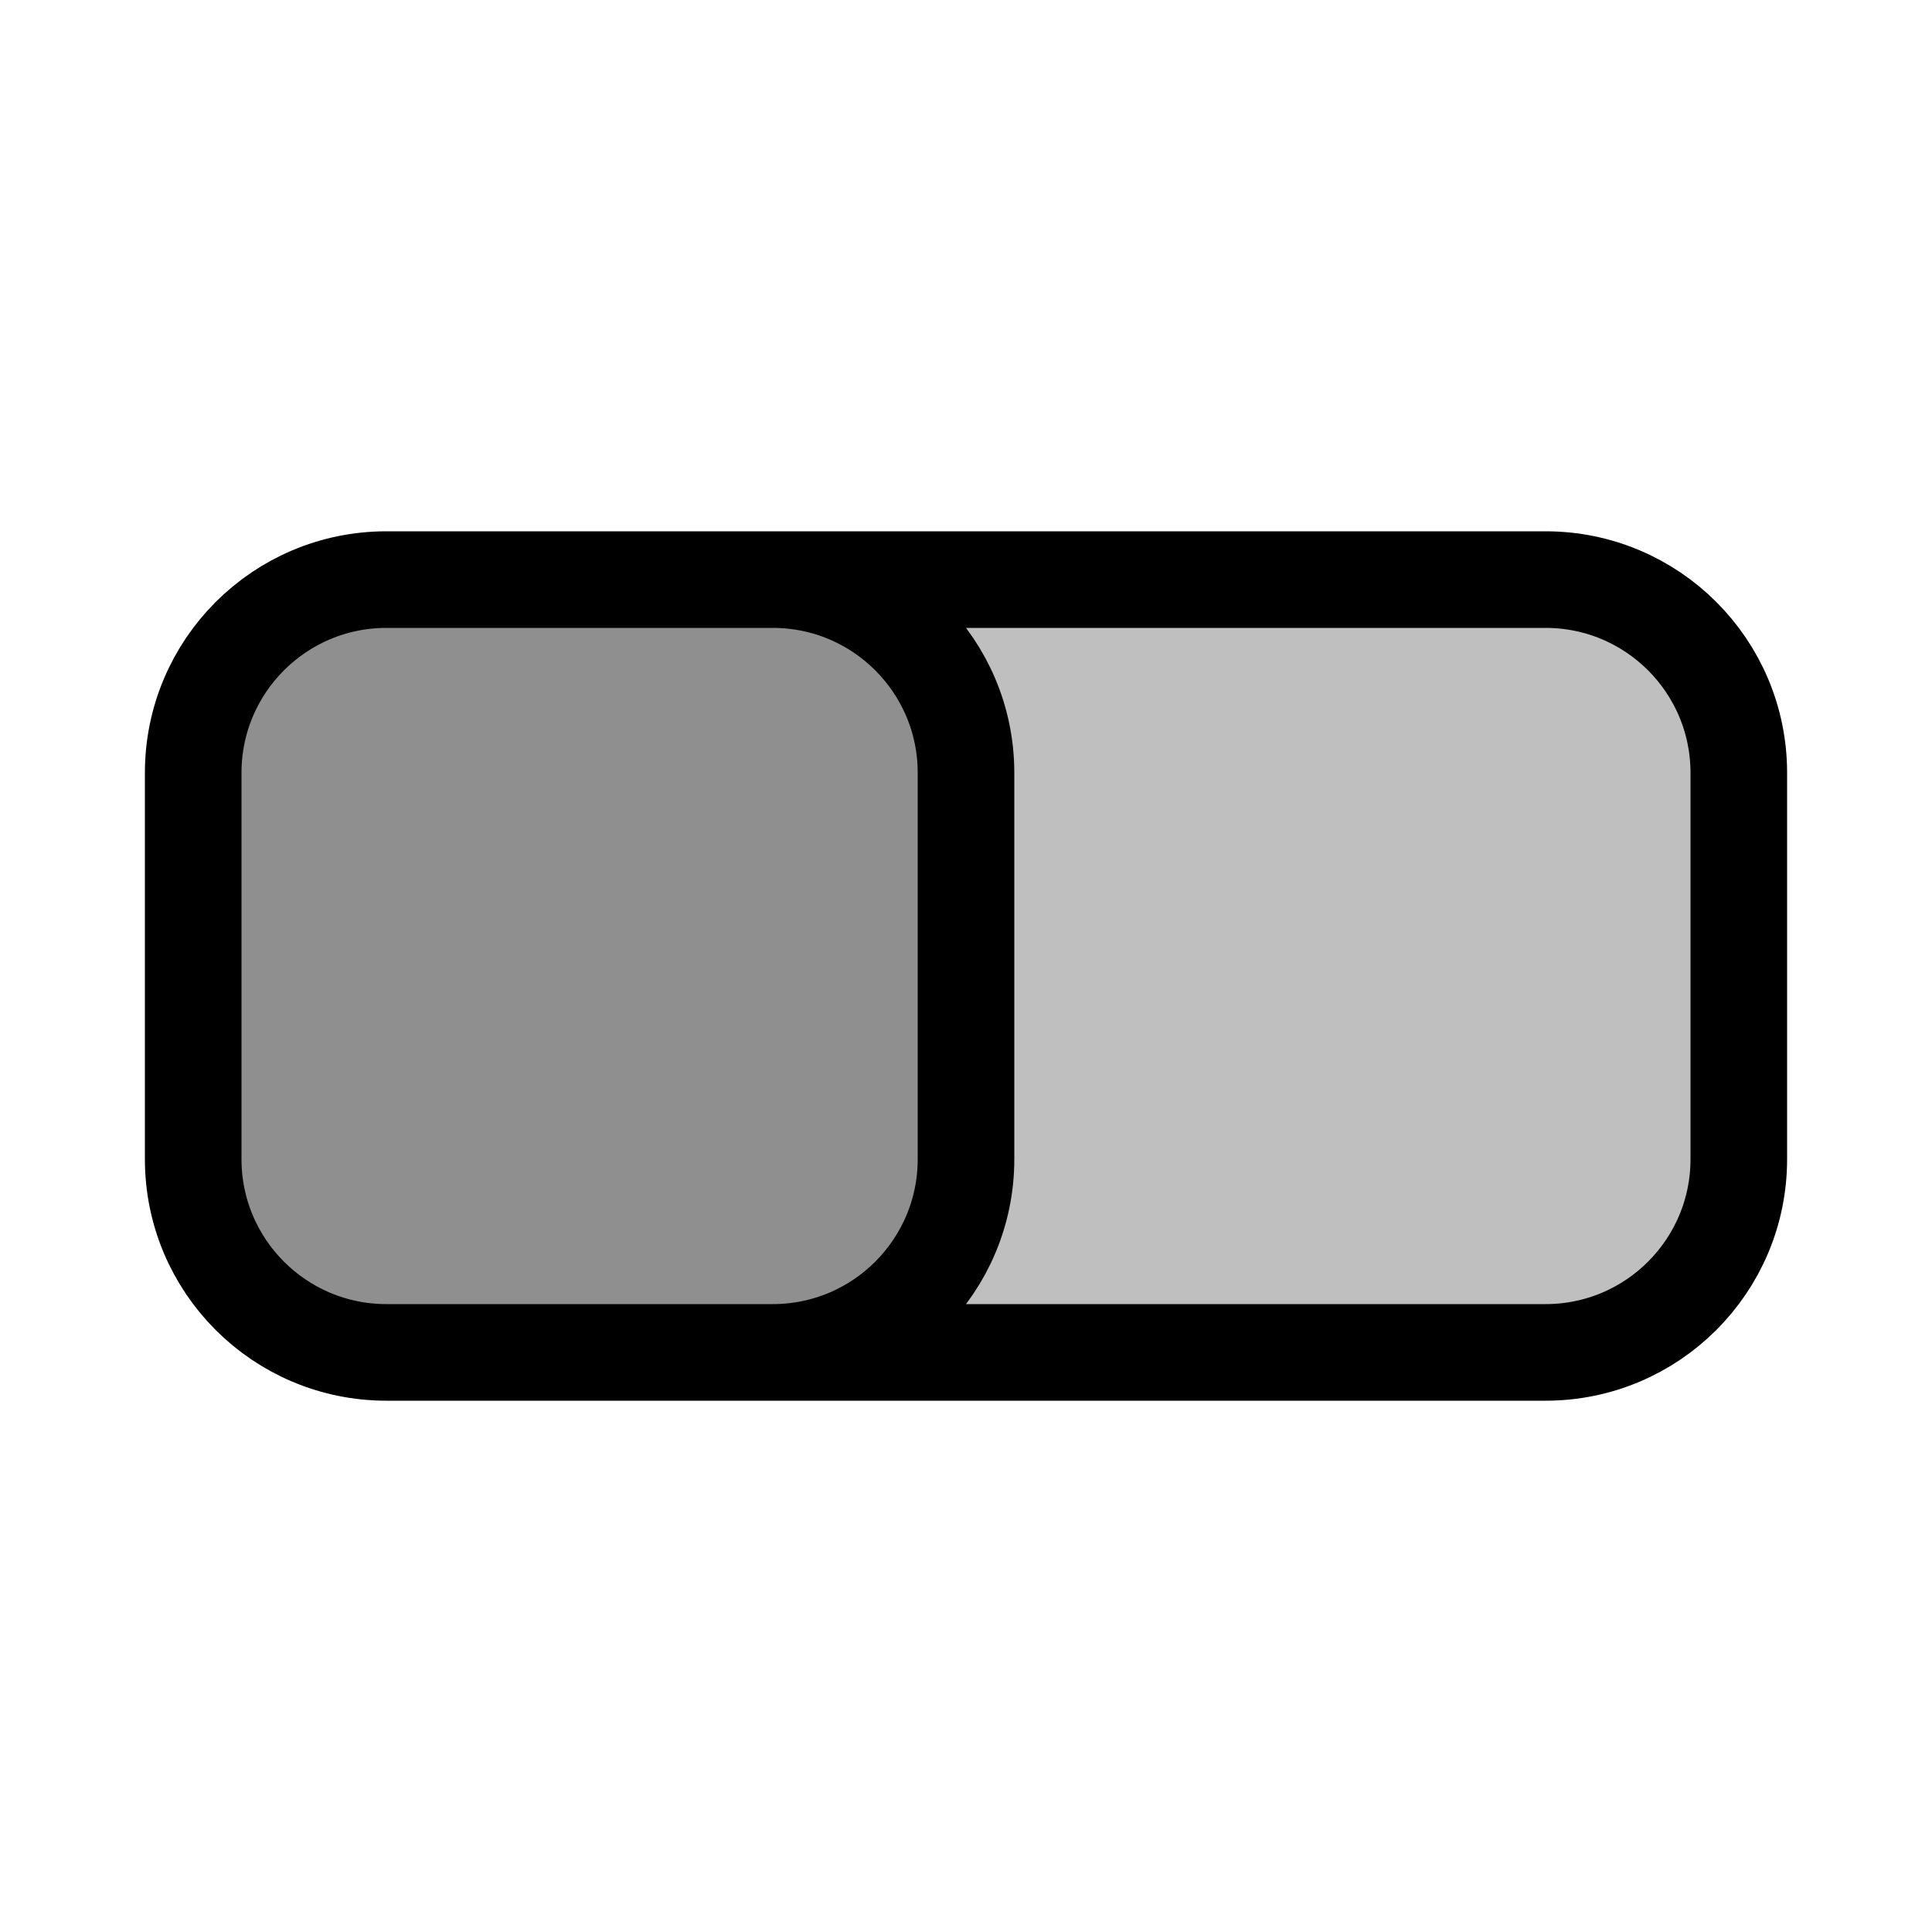 <svg viewBox="0 0 80 80" fill="none">
  <path d="M8 32C8 27.582 11.582 24 16 24H64C68.418 24 72 27.582 72 32V48C72 52.418 68.418 56 64 56H16C11.582 56 8 52.418 8 48V32Z" fill="currentColor" fill-opacity="0.25" />
  <path d="M8 32C8 27.582 11.582 24 16 24H32C36.418 24 40 27.582 40 32V48C40 52.418 36.418 56 32 56H16C11.582 56 8 52.418 8 48V32Z" fill="currentColor" fill-opacity="0.25" />
  <path d="M16 56H64C68.418 56 72 52.418 72 48V32C72 27.582 68.418 24 64 24H16M16 56C11.582 56 8 52.418 8 48V32C8 27.582 11.582 24 16 24M16 56H32C36.418 56 40 52.418 40 48V32C40 27.582 36.418 24 32 24H16" stroke="currentColor" stroke-width="4" stroke-linecap="round" stroke-linejoin="round" />
</svg>